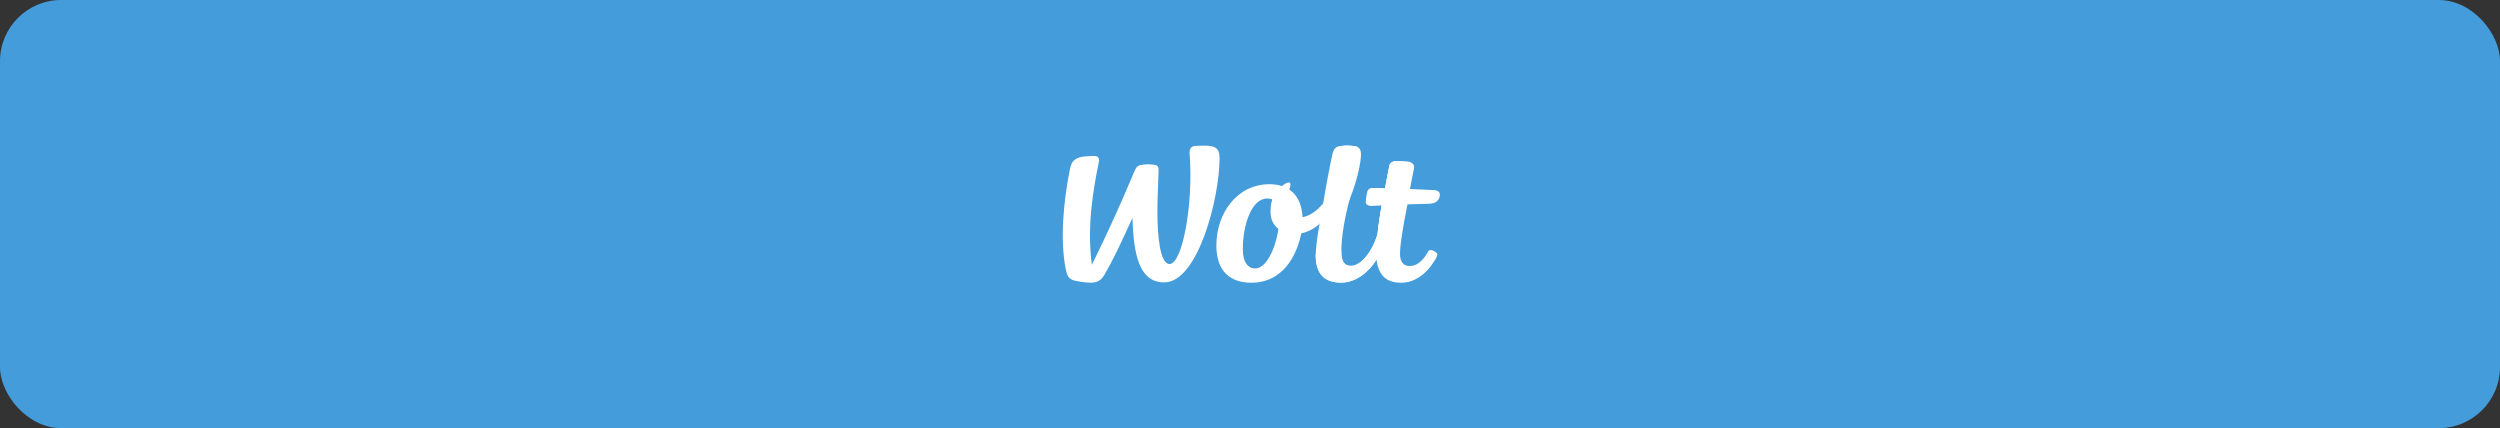 <svg width="327" height="56" viewBox="0 0 327 56" fill="none" xmlns="http://www.w3.org/2000/svg">
<rect x="0" y="0" width="327" height="56" fill="#333333" stroke="none"/>
<rect width="327" height="56" rx="8" fill="#449CDA"/>
<g clip-path="url(#clip0)">
<path d="M186.821 26.653C187.622 26.64 188.182 26.386 188.322 25.635C188.398 25.19 188.144 24.897 187.622 24.872C187.622 24.872 186.134 24.796 184.429 24.719C184.429 24.719 181.885 24.617 181.172 24.605C180.536 24.592 179.926 24.579 179.493 24.592C179.099 24.605 178.908 24.808 178.819 25.126C178.743 25.457 178.666 25.928 178.641 26.411C178.615 26.78 179.023 26.958 179.43 26.933C179.43 26.933 179.938 26.907 180.727 26.869C181.63 26.831 184.073 26.729 184.073 26.729C184.951 26.704 185.905 26.678 186.821 26.653Z" fill="white"/>
<path d="M184.429 24.719C184.429 24.719 184.772 22.824 184.951 22.048C185.04 21.666 184.836 21.297 184.353 21.17C183.882 21.055 182.788 21.043 182.419 21.094C182.114 21.132 181.821 21.31 181.745 21.628C181.567 22.417 181.389 23.371 181.172 24.605C181.058 25.164 180.842 26.182 180.74 26.882C180.587 27.581 180.307 29.439 180.193 30.596C180.04 31.983 179.964 32.797 180.053 33.993C180.333 36.143 181.452 36.982 183.271 36.982C184.951 36.982 186.553 35.926 187.698 34.006C187.927 33.624 188.093 33.293 187.953 33.128C187.622 32.746 186.986 32.555 186.821 32.861C186.07 34.235 185.256 34.794 184.378 34.794C183.678 34.794 183.119 34.374 183.119 33.179C183.119 31.436 184.098 26.742 184.098 26.742C184.213 26.207 184.353 25.47 184.429 24.719Z" fill="white"/>
<path d="M180.74 26.869C180.587 27.569 180.295 29.426 180.193 30.584C179.48 33.001 177.992 34.769 176.707 34.769C175.919 34.769 175.448 34.298 175.448 32.886C175.448 30.927 175.893 28.446 176.555 25.966C177 23.689 177.47 21.462 177.585 20.254C177.623 19.834 177.89 19.249 177.381 19.147C176.466 18.969 175.6 18.995 174.99 19.185C174.443 19.351 174.341 19.923 174.265 20.229C173.947 21.692 173.438 24.287 173.082 26.564C172.967 27.34 172.776 28.294 172.611 29.235C172.611 29.235 172.102 31.83 172.102 33.357C172.102 35.672 173.094 36.957 175.422 36.957C177.343 36.957 179.01 35.608 180.053 33.967C181.032 32.326 182.534 26.805 182.534 26.805C183.399 26.793 179.951 26.907 180.74 26.869Z" fill="white"/>
<path d="M182.979 24.706C182.979 24.706 183.055 22.811 183.233 22.048C183.322 21.666 182.775 21.055 182.406 21.094C182.101 21.132 181.808 21.31 181.732 21.628C181.554 22.417 181.16 24.605 181.16 24.605L180.727 26.882C180.727 26.882 180.282 29.439 180.18 30.596C179.468 33.013 177.979 34.782 176.695 34.782C175.906 34.782 175.435 34.311 175.435 32.899C175.435 30.94 172.089 31.856 172.089 33.37C172.089 35.685 173.082 36.97 175.41 36.97C177.331 36.97 178.997 35.621 180.04 33.98C181.643 30.965 182.559 26.983 182.559 26.983L182.979 24.706Z" fill="white"/>
<path d="M175.511 25.126C176.44 22.9 175.588 19.02 174.99 19.211C174.443 19.376 174.875 23.027 174.812 23.332C174.494 24.796 174.29 24.91 173.082 26.589C172.28 27.556 171.364 28.23 170.372 28.408C167.586 28.701 167.166 27.416 168.209 25.622C169.838 22.811 167.688 23.791 166.619 25.635C166.301 26.195 166.212 26.844 166.187 27.48C166.161 28.281 166.289 29.286 167.332 30.037C168.464 30.838 169.367 30.685 170.207 30.52C171.123 30.329 171.911 29.897 172.598 29.273C172.611 29.261 174.863 27.607 175.511 25.126Z" fill="white"/>
<path d="M176.555 25.991C177.483 23.765 178.018 21.285 178.018 20.165C178.018 19.745 177.89 19.274 177.381 19.173C176.466 18.995 175.6 19.02 174.99 19.211C174.443 19.376 175.117 20.318 175.053 20.623C174.735 22.086 175.893 28.472 176.555 25.991Z" fill="white"/>
<path d="M164.19 35.112C163.21 35.112 162.561 34.273 162.561 32.606C162.561 29.401 163.706 25.966 165.742 25.966C165.971 25.966 166.174 25.991 166.352 26.068C167.001 26.297 167.434 28.523 167.217 29.96C166.785 32.772 165.538 35.112 164.19 35.112ZM170.372 28.408C170.219 25.393 168.464 24.096 166.047 24.096C161.811 24.096 159.101 27.874 159.101 32.11C159.101 35.545 160.971 36.982 163.706 36.982C166.925 36.982 169.329 34.693 170.219 30.507C170.347 29.757 170.372 29.235 170.372 28.408Z" fill="white"/>
<path d="M157.533 19.051C156.974 19.051 156.465 19.076 156.223 19.102C155.727 19.153 155.562 19.623 155.6 20.081C156.121 26.76 154.646 34.532 152.979 34.532C151.732 34.532 151.389 30.907 151.389 27.676C151.389 25.768 151.503 23.923 151.542 22.308C151.554 21.71 151.338 21.595 150.906 21.544C150.244 21.468 149.773 21.468 149.112 21.608C148.616 21.722 148.489 22.129 147.967 23.376C145.346 29.61 142.815 34.622 142.815 34.622C142.141 29.597 143.006 24.724 143.731 21.175C143.833 20.692 143.604 20.399 143.197 20.399C142.433 20.412 141.276 20.438 140.754 20.781C140.258 21.099 140.08 21.442 139.94 22.155C139.126 26.226 138.604 31.327 139.418 35.283C139.596 36.135 139.787 36.339 140.156 36.555C140.512 36.784 142.064 36.975 142.662 36.975C143.349 36.975 143.973 36.797 144.481 35.906C145.575 34.024 146.466 32.141 148.12 28.515C148.285 33.235 148.959 36.937 152.279 36.937C156.681 36.937 159.518 25.959 159.518 20.666C159.518 19.28 158.818 19.051 157.533 19.051Z" fill="white"/>
</g>
<defs>
<clipPath id="clip0">
<rect width="49.37" height="18" fill="white" transform="translate(139 19)"/>
</clipPath>
</defs>
</svg>

